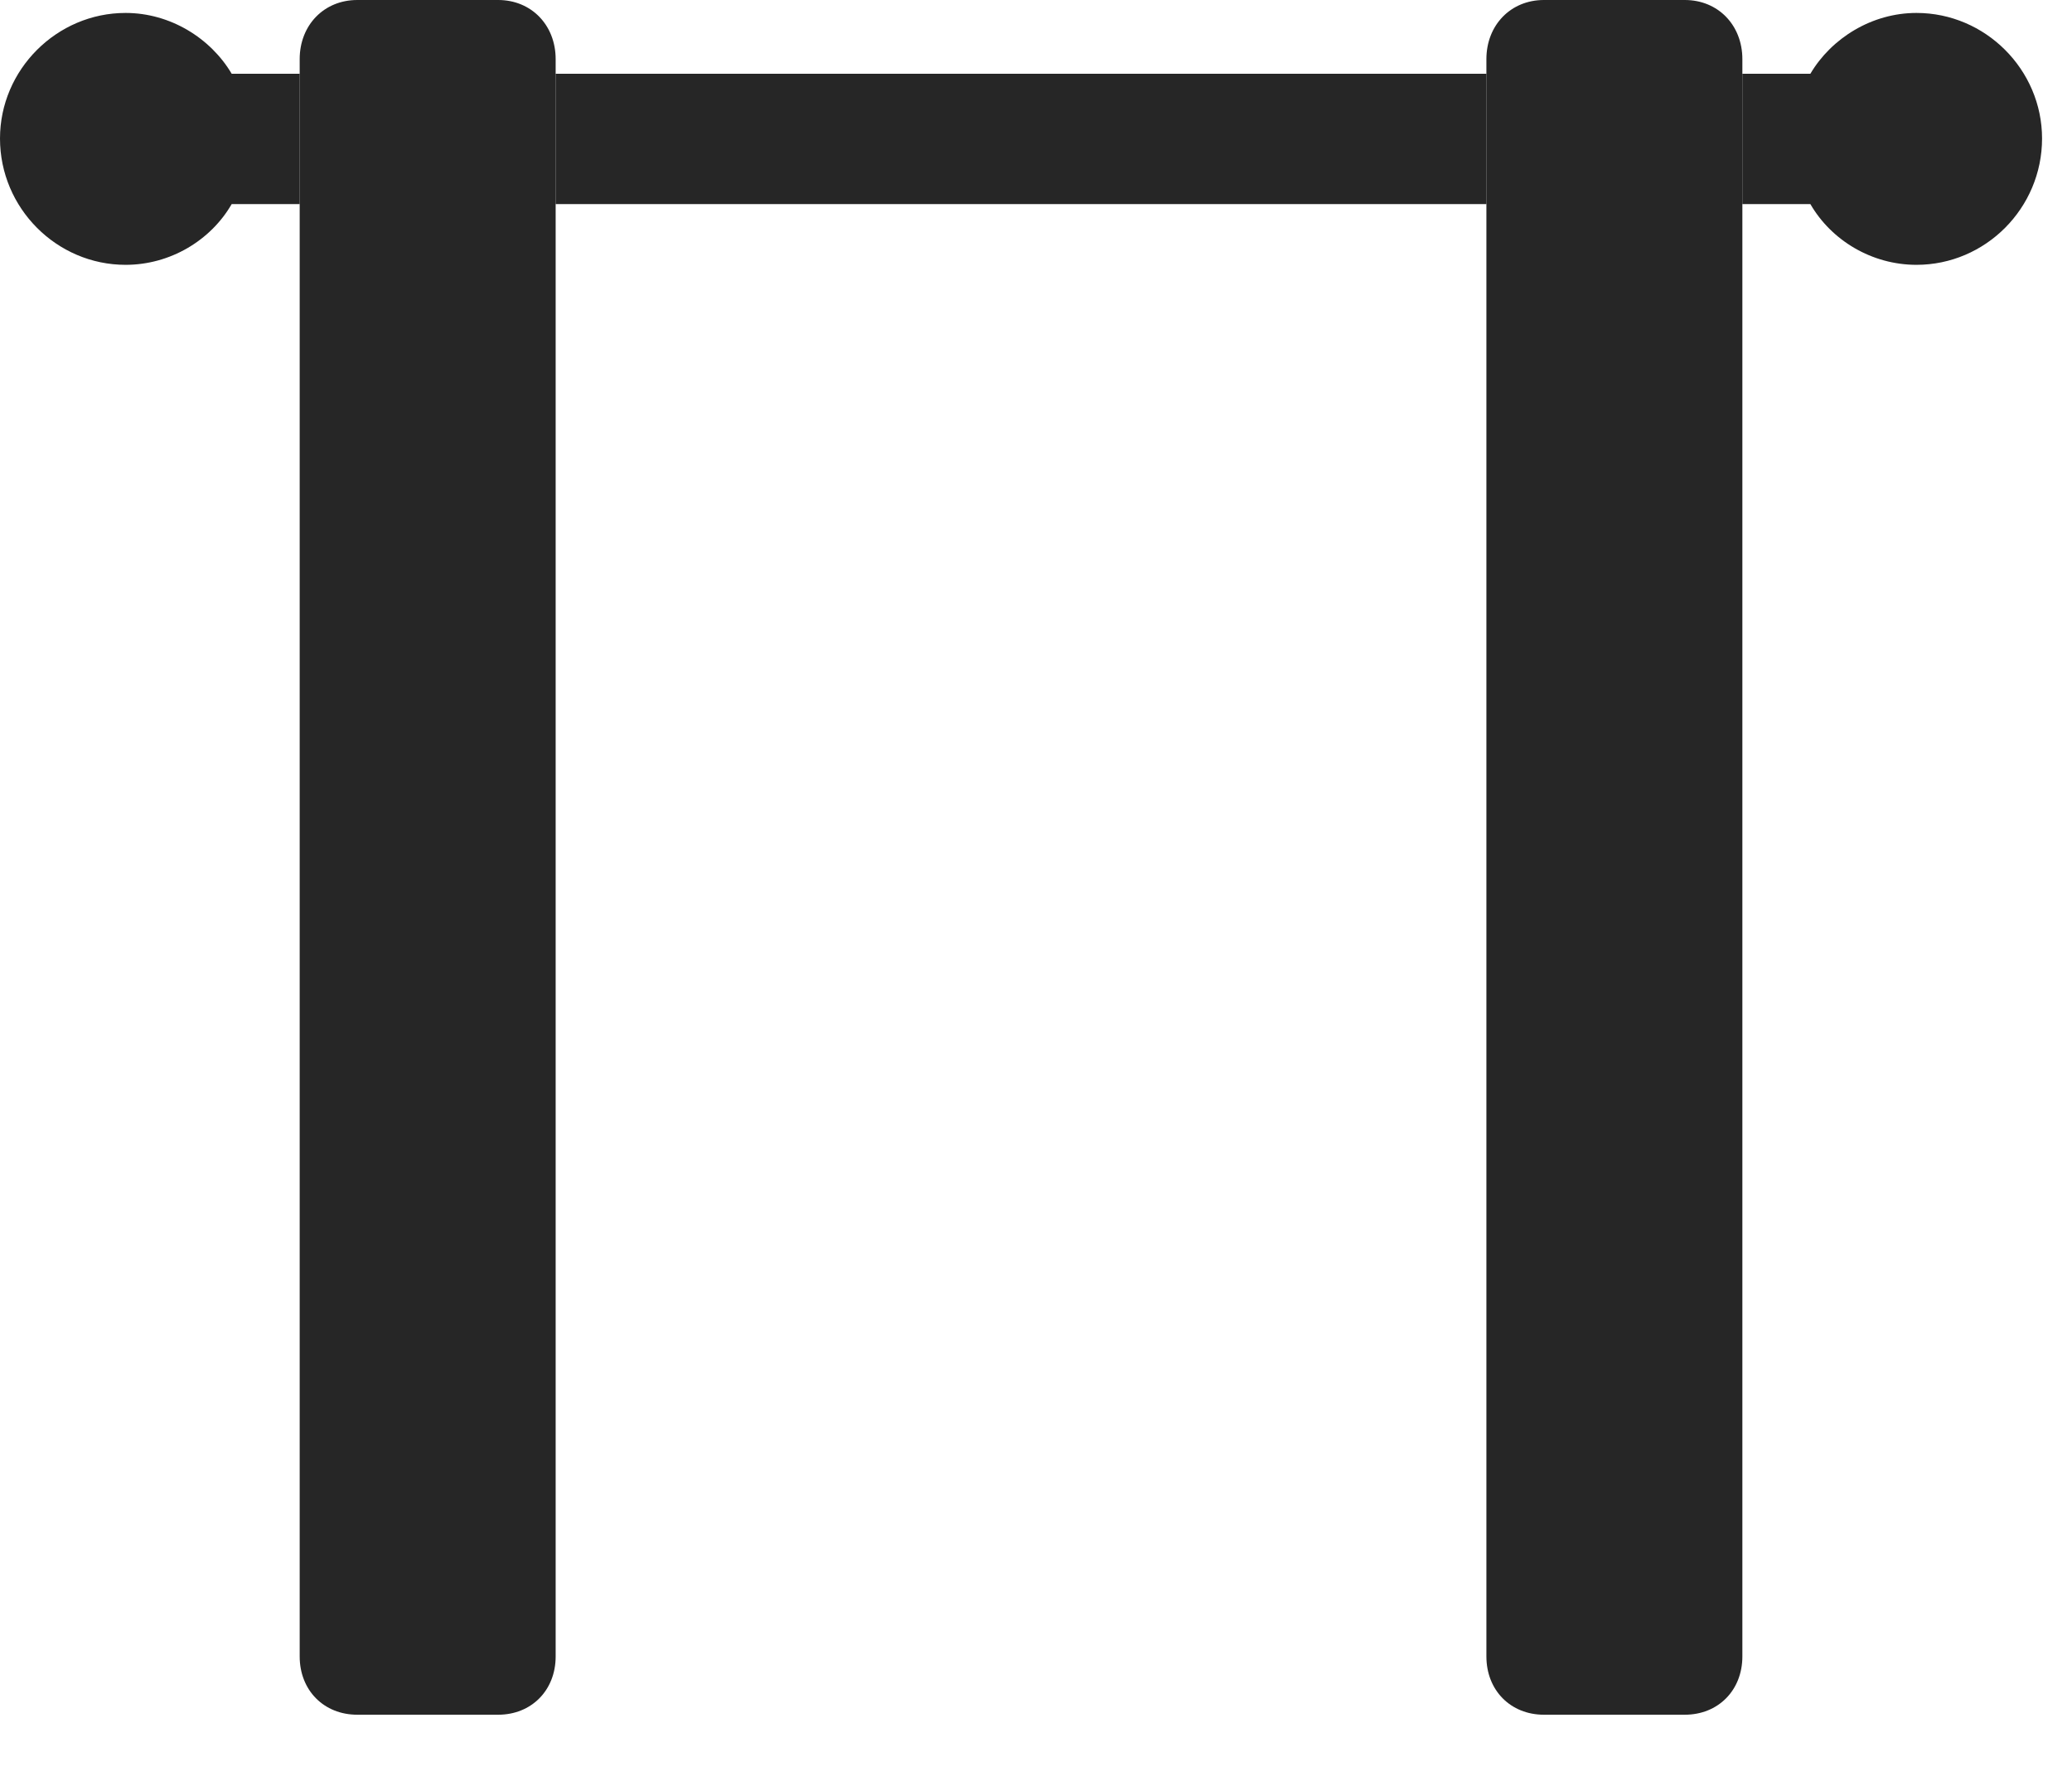<?xml version="1.0" encoding="UTF-8"?>
<!--Generator: Apple Native CoreSVG 232.5-->
<!DOCTYPE svg
PUBLIC "-//W3C//DTD SVG 1.1//EN"
       "http://www.w3.org/Graphics/SVG/1.1/DTD/svg11.dtd">
<svg version="1.1" xmlns="http://www.w3.org/2000/svg" xmlns:xlink="http://www.w3.org/1999/xlink" width="24.98" height="21.416">
 <g>
  <rect height="21.416" opacity="0" width="24.98" x="0" y="0"/>
  <path d="M2.793 0.889L3.613 0.889L3.613 2.461L2.793 2.461C2.539 2.9 2.051 3.193 1.514 3.193C0.684 3.193 0 2.51 0 1.67C0 0.84 0.684 0.156 1.514 0.156C2.051 0.156 2.539 0.459 2.793 0.889ZM24.619 1.67C24.619 2.51 23.936 3.193 23.105 3.193C22.568 3.193 22.08 2.9 21.826 2.461L21.006 2.461L21.006 0.889L21.826 0.889C22.08 0.459 22.568 0.156 23.105 0.156C23.936 0.156 24.619 0.84 24.619 1.67ZM17.92 2.461L6.699 2.461L6.699 0.889L17.92 0.889Z" fill="#000000" fill-opacity="0.85"/>
  <path d="M4.307 20.674L6.006 20.674C6.406 20.674 6.699 20.381 6.699 19.971L6.699 0.713C6.699 0.303 6.406 0 6.006 0L4.307 0C3.906 0 3.613 0.303 3.613 0.713L3.613 19.971C3.613 20.381 3.906 20.674 4.307 20.674ZM18.613 20.674L20.312 20.674C20.713 20.674 21.006 20.381 21.006 19.971L21.006 0.713C21.006 0.303 20.713 0 20.312 0L18.613 0C18.213 0 17.92 0.303 17.92 0.713L17.92 19.971C17.92 20.381 18.213 20.674 18.613 20.674Z" fill="#000000" fill-opacity="0.85"/>
 </g>
</svg>
